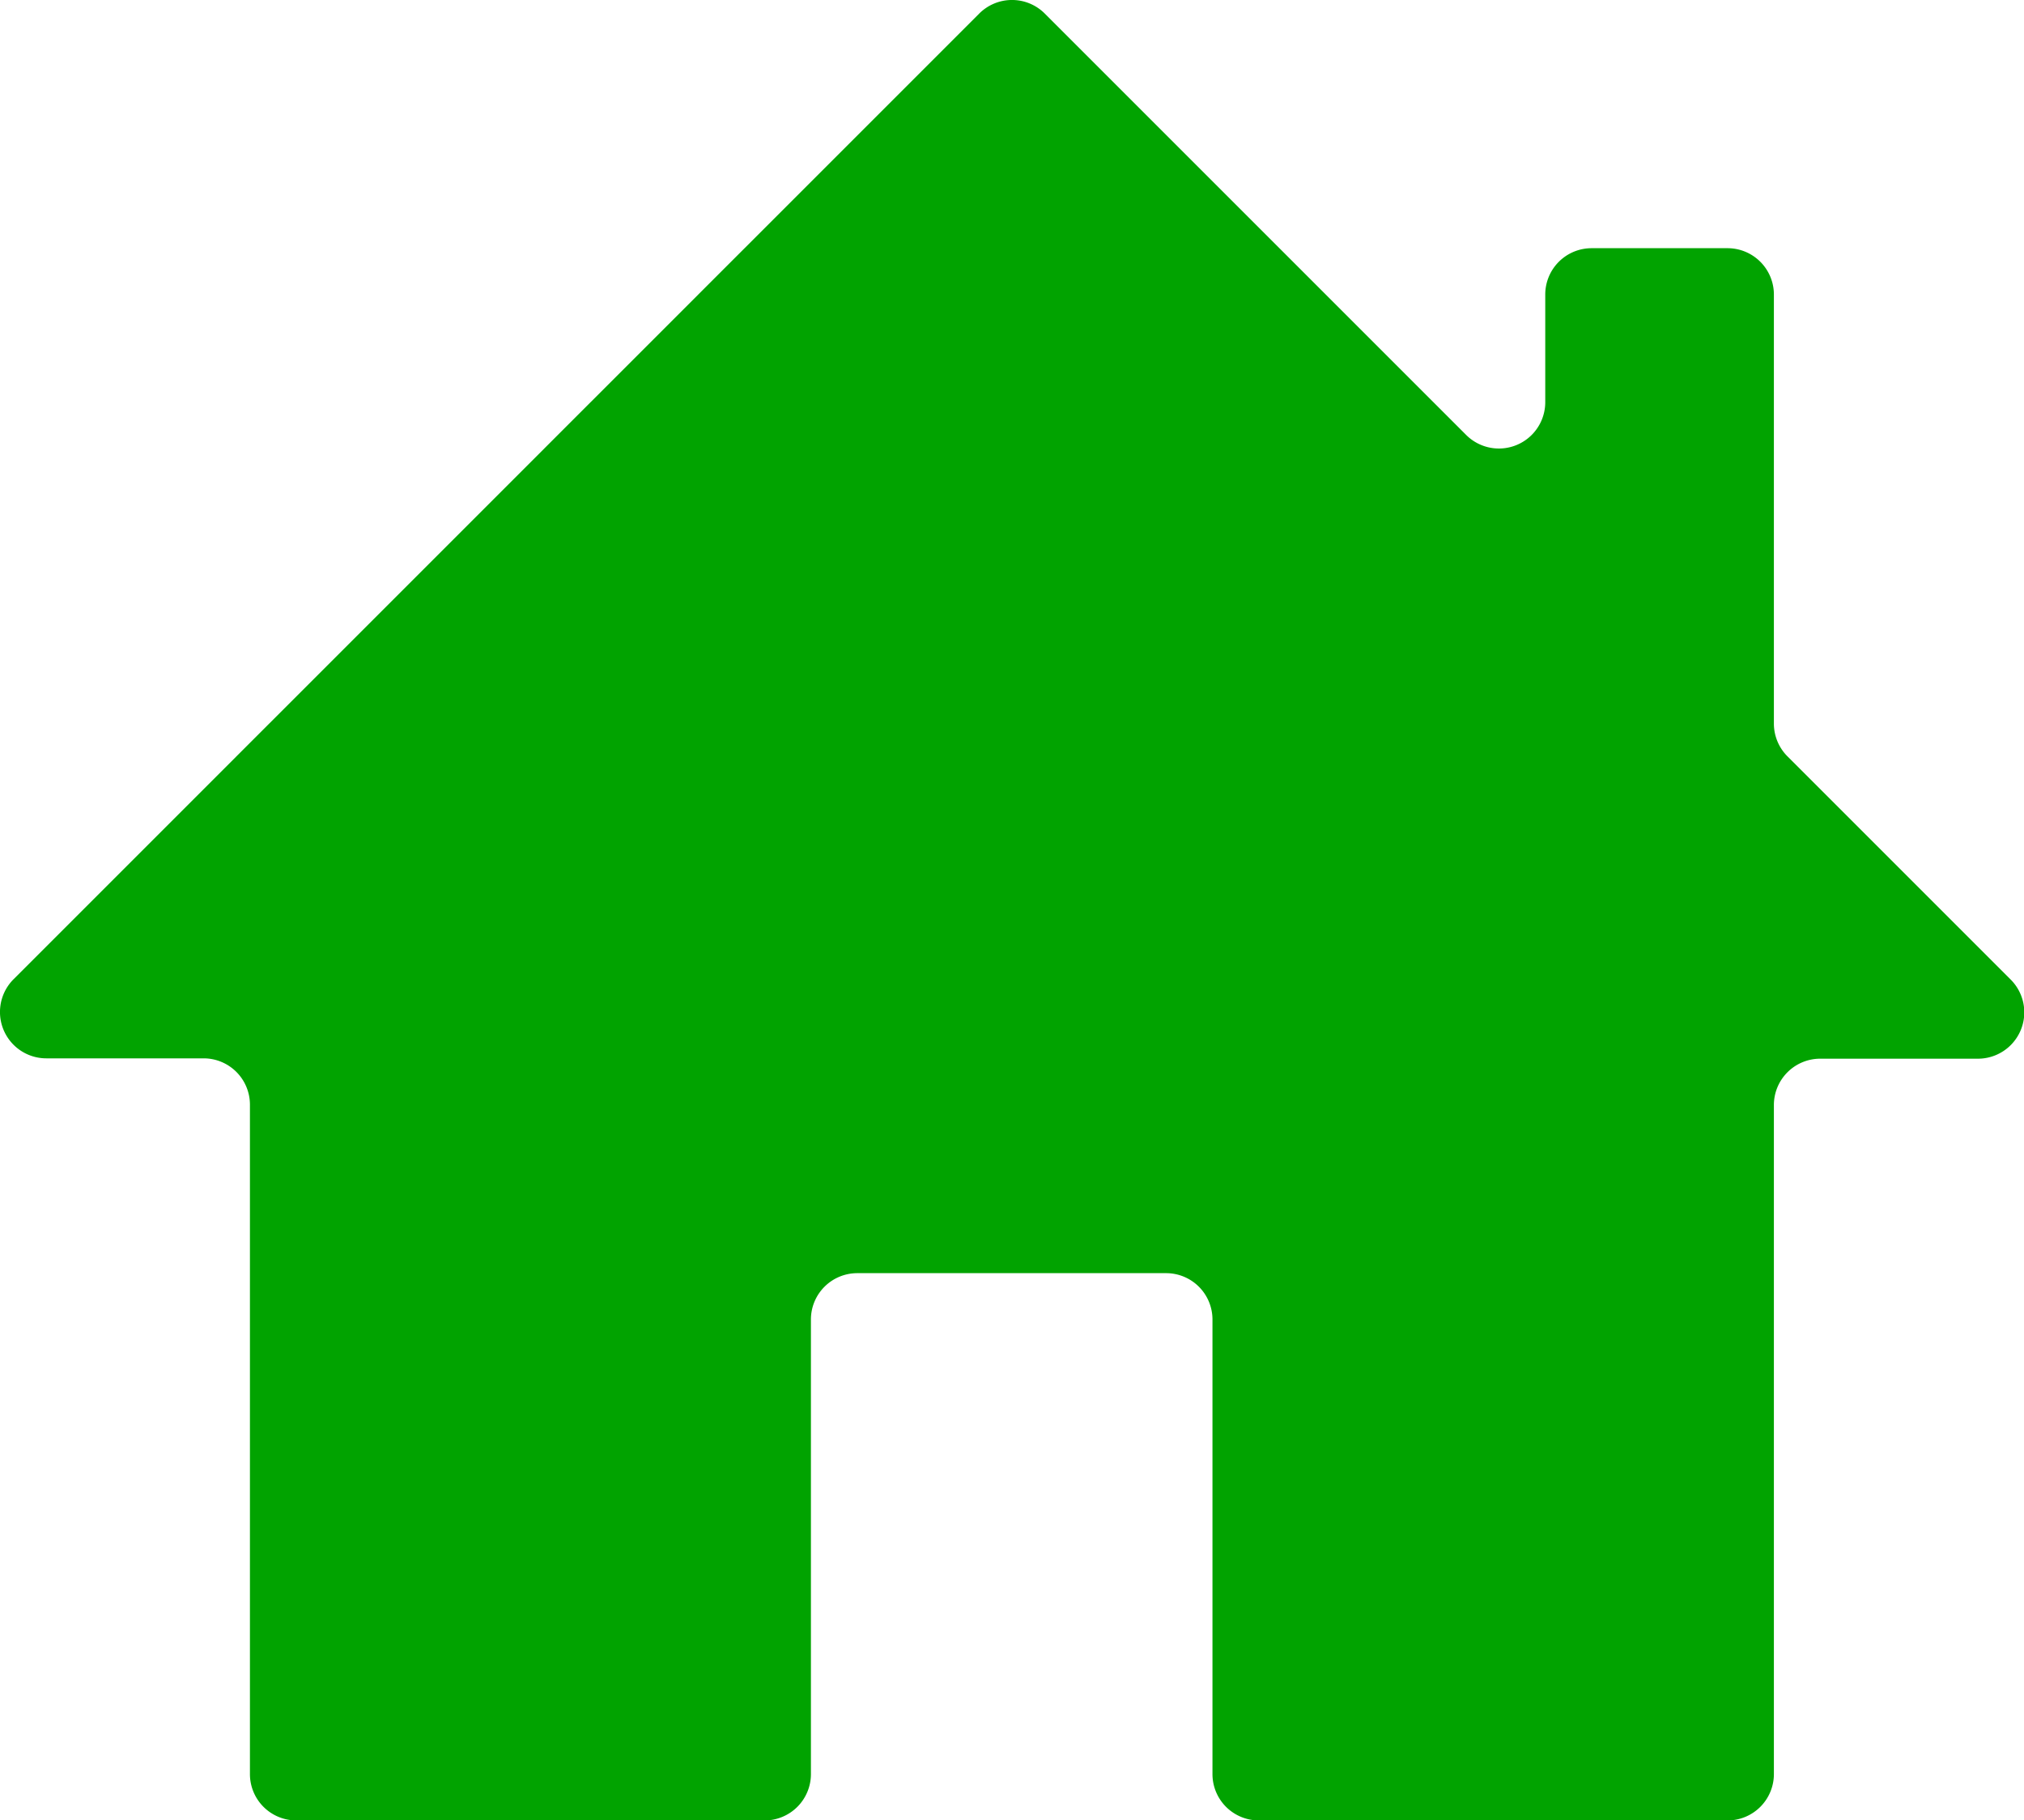 <svg xmlns="http://www.w3.org/2000/svg" width="23.282" height="20.937" viewBox="0 0 23.282 20.937">
  <path id="Path_1224" data-name="Path 1224" d="M28.063,20.244V15.31a.533.533,0,0,0-.533-.533H25.966a.533.533,0,0,0-.533.533v1.237a.533.533,0,0,1-.911.377l-4.846-4.846a.533.533,0,0,0-.754,0L7.815,23.185a.533.533,0,0,0,.377.911H10a.533.533,0,0,1,.533.533v7.7a.533.533,0,0,0,.533.533h5.387a.533.533,0,0,0,.533-.533V27.1a.533.533,0,0,1,.533-.533h3.553a.533.533,0,0,1,.533.533v5.229a.533.533,0,0,0,.533.533H27.53a.533.533,0,0,0,.533-.533v-7.7A.533.533,0,0,1,28.6,24.1h1.809a.533.533,0,0,0,.377-.911l-2.563-2.563A.533.533,0,0,1,28.063,20.244Z" transform="translate(-7.658 -11.922)" fill="#01a300"/>
</svg>
